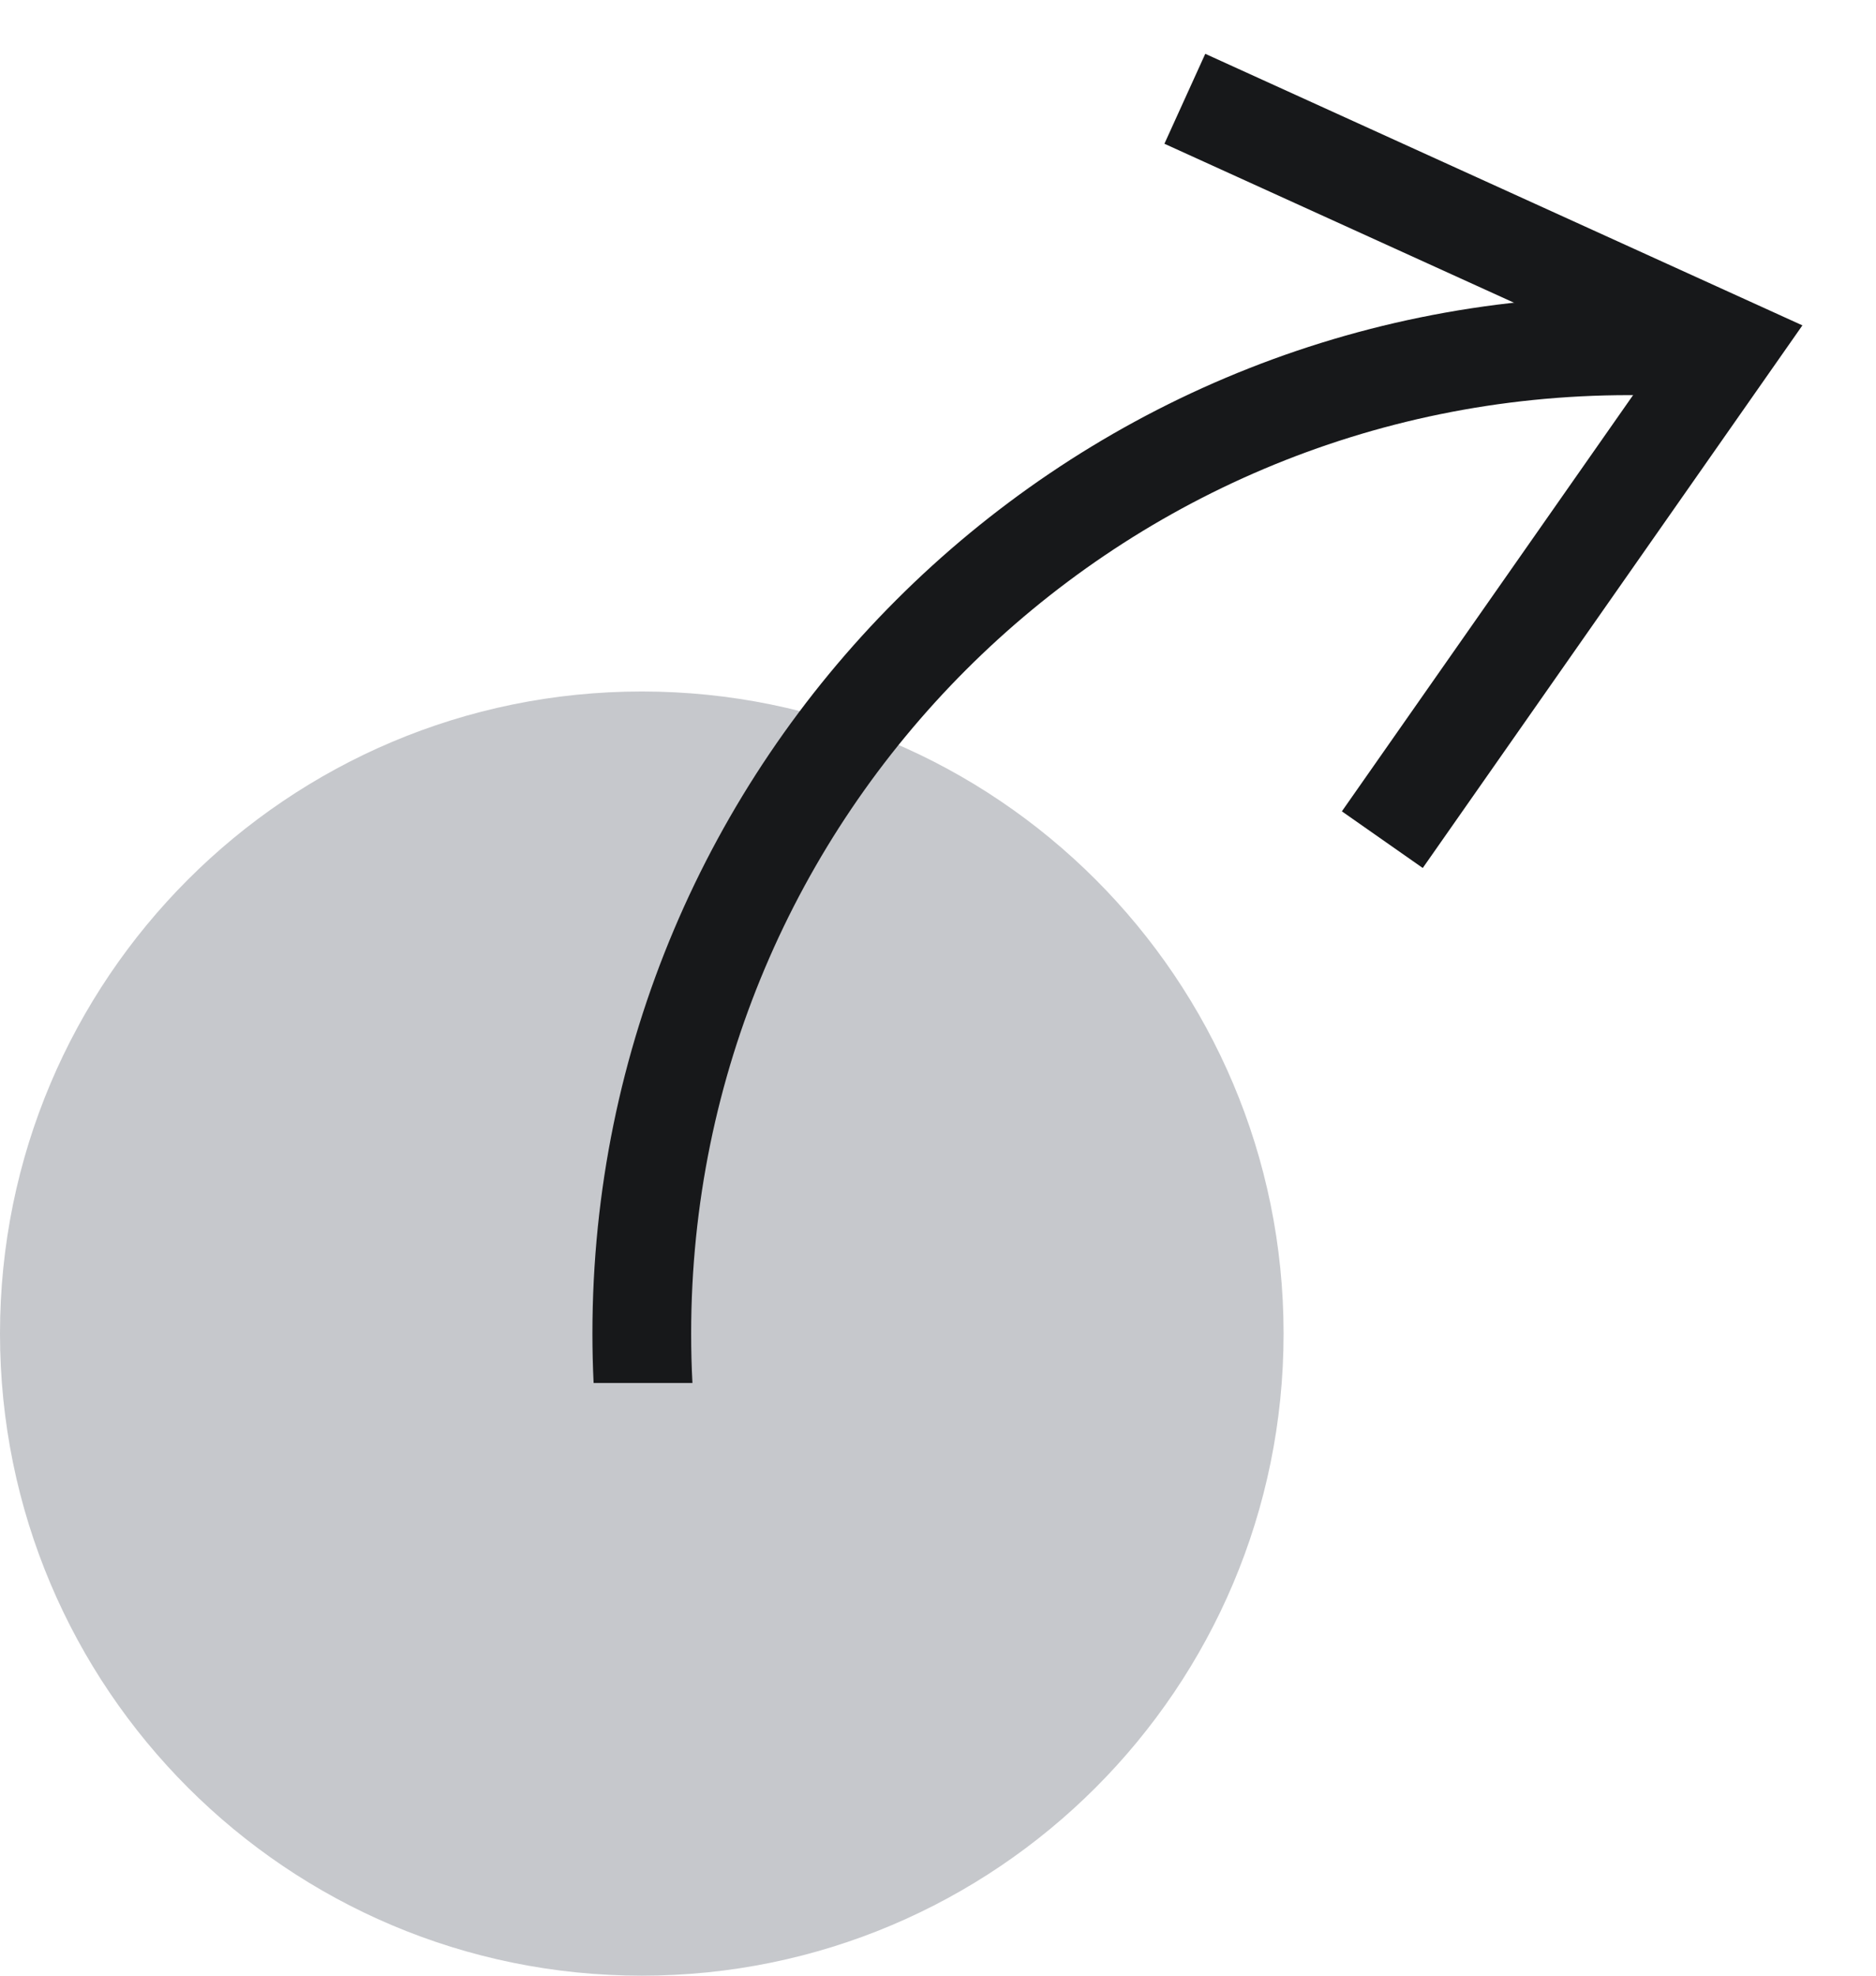 <svg width="19" height="20" viewBox="0 0 19 20" fill="none" xmlns="http://www.w3.org/2000/svg">
<path d="M0 13.5C0 9.91 2.91 7 6.5 7C10.09 7 13 9.91 13 13.5C13 17.09 10.09 20 6.5 20C2.91 20 0 17.09 0 13.5Z" fill="#C6C8CC"/>
<path d="M12 1L17.5 3.5L14 8.5" stroke="#17181A"/>
<path fill-rule="evenodd" clip-rule="evenodd" d="M17 3.012C16.834 3.004 16.668 3 16.5 3C10.701 3 6 7.701 6 13.5C6 13.668 6.004 13.834 6.012 14H7.013C7.004 13.834 7 13.668 7 13.5C7 8.253 11.253 4 16.5 4C16.668 4 16.834 4.004 17 4.013V3.012Z" fill="#17181A"/>
</svg>

